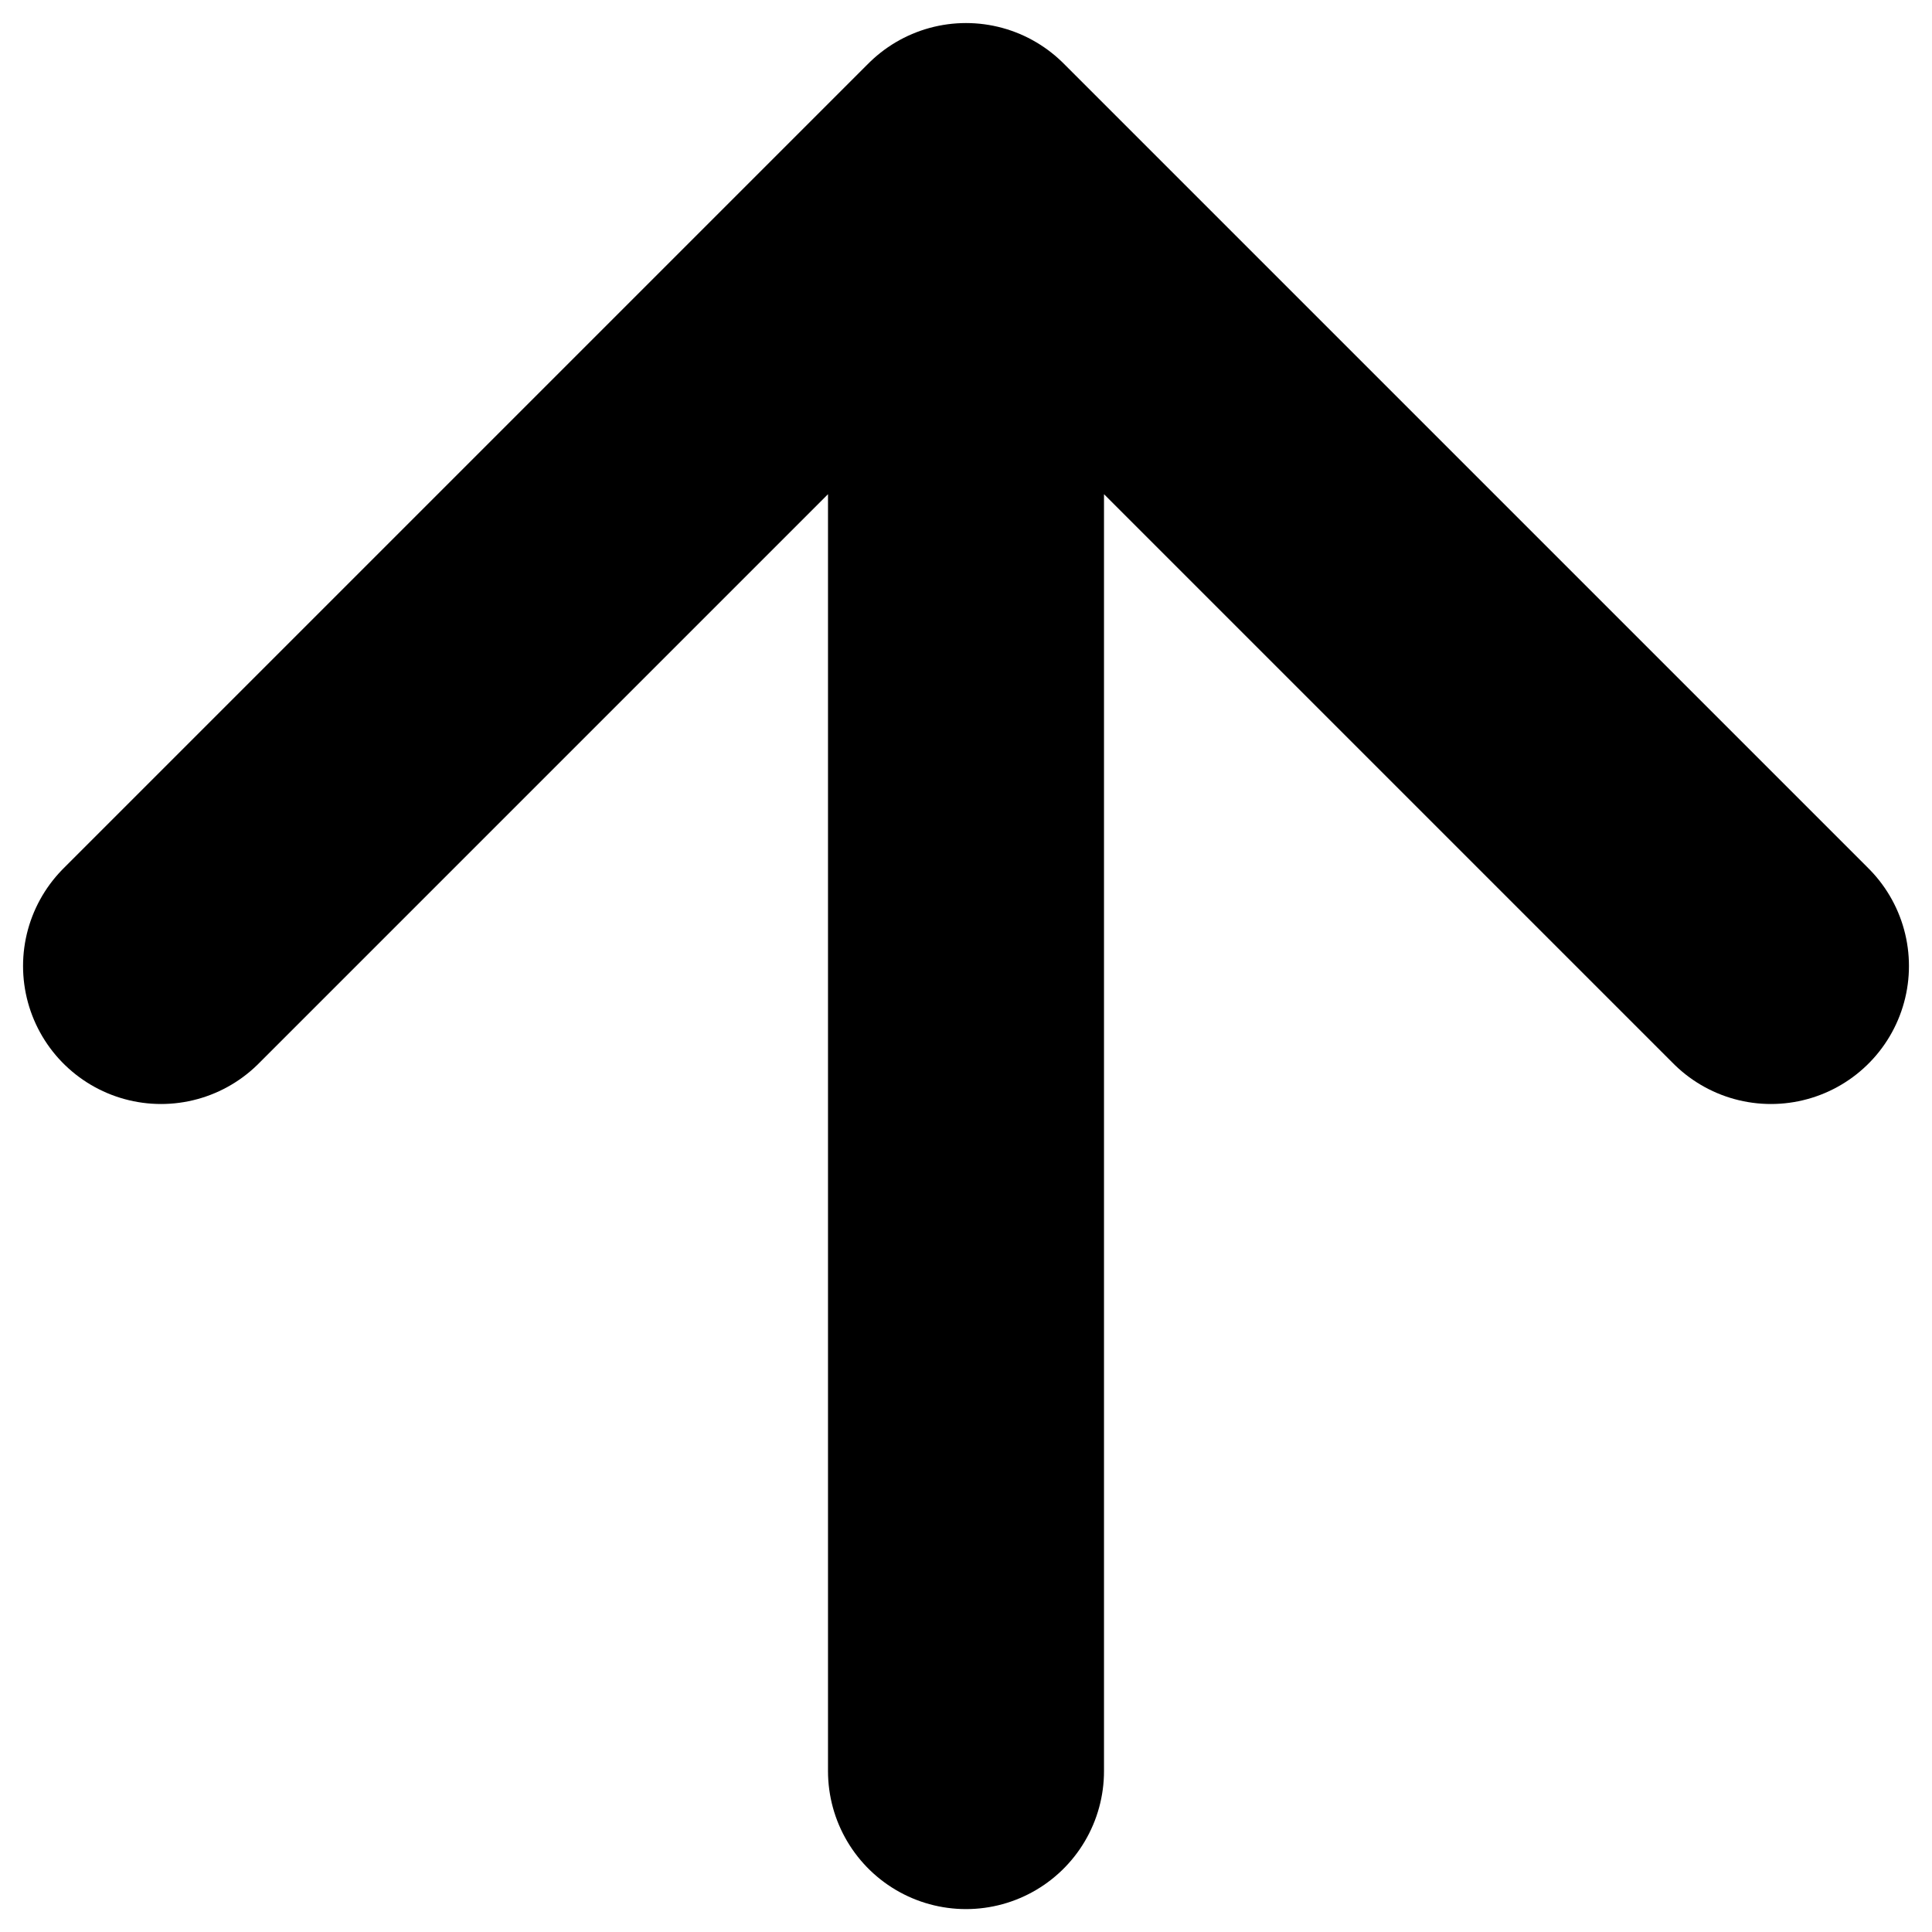 <svg viewBox="0 0 14 14" fill="none" xmlns="http://www.w3.org/2000/svg">
<path d="M7 12.834V1.167M7 1.167L1.167 7M7 1.167L12.833 7" stroke="currentColor" stroke-width="2" stroke-linecap="round" stroke-linejoin="round"/>
</svg>
